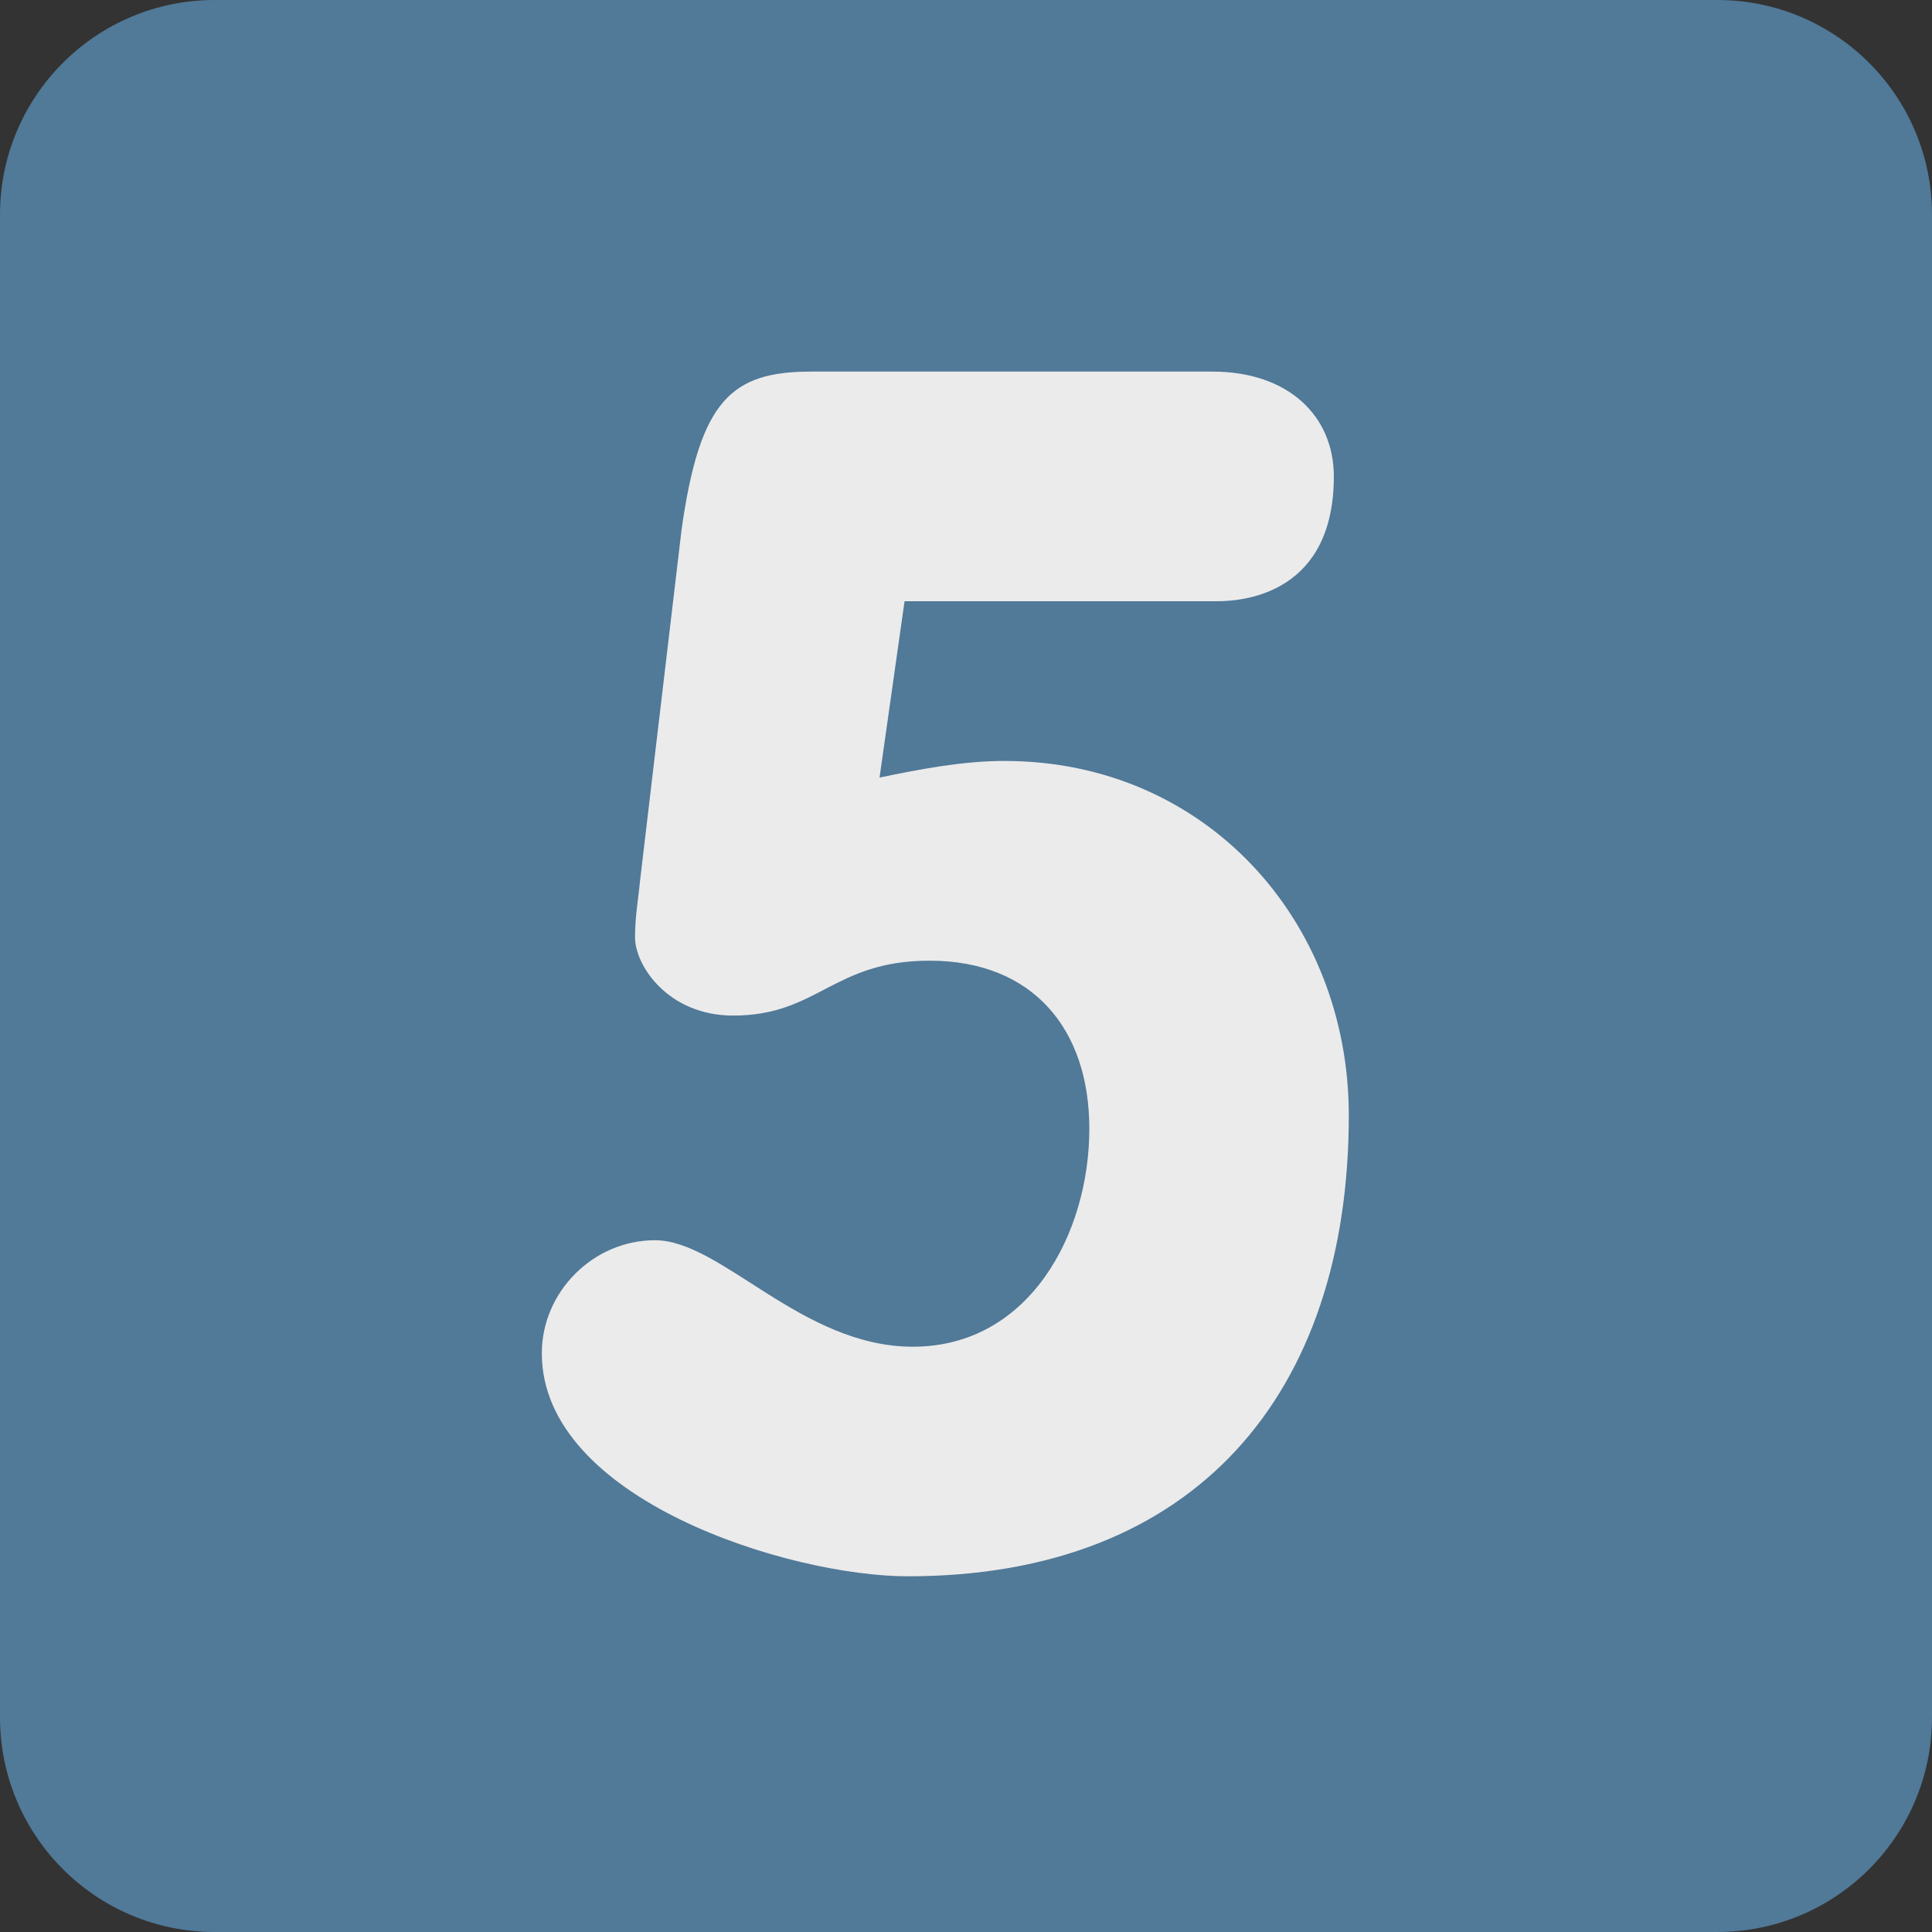 <ns0:svg xmlns:ns0="http://www.w3.org/2000/svg" viewBox="0 0 36 36"><ns0:rect x="0" y="0" width="36" height="36" fill="#333333" stroke="none"/><ns0:path fill="#517998" d="M36 32c0 2.209-1.791 4-4 4H4c-2.209 0-4-1.791-4-4V4c0-2.209 1.791-4 4-4h28c2.209 0 4 1.791 4 4v28z" /><ns0:path fill="#ebebeb" d="M16.389 14.489c.744-.155 1.551-.31 2.326-.31 3.752 0 6.418 2.977 6.418 6.604 0 5.178-2.851 8.589-8.216 8.589-2.201 0-6.821-1.427-6.821-4.155 0-1.147.961-2.107 2.108-2.107 1.24 0 2.729 1.984 4.806 1.984 2.17 0 3.288-2.109 3.288-4.062 0-1.86-1.055-3.131-2.977-3.131-1.799 0-2.078 1.023-3.659 1.023-1.209 0-1.829-.93-1.829-1.457 0-.403.062-.713.093-1.054l.774-6.544c.341-2.418.93-2.945 2.418-2.945h7.472c1.428 0 2.264.837 2.264 1.953 0 2.14-1.611 2.326-2.17 2.326h-5.829l-.466 3.286z" /></ns0:svg>